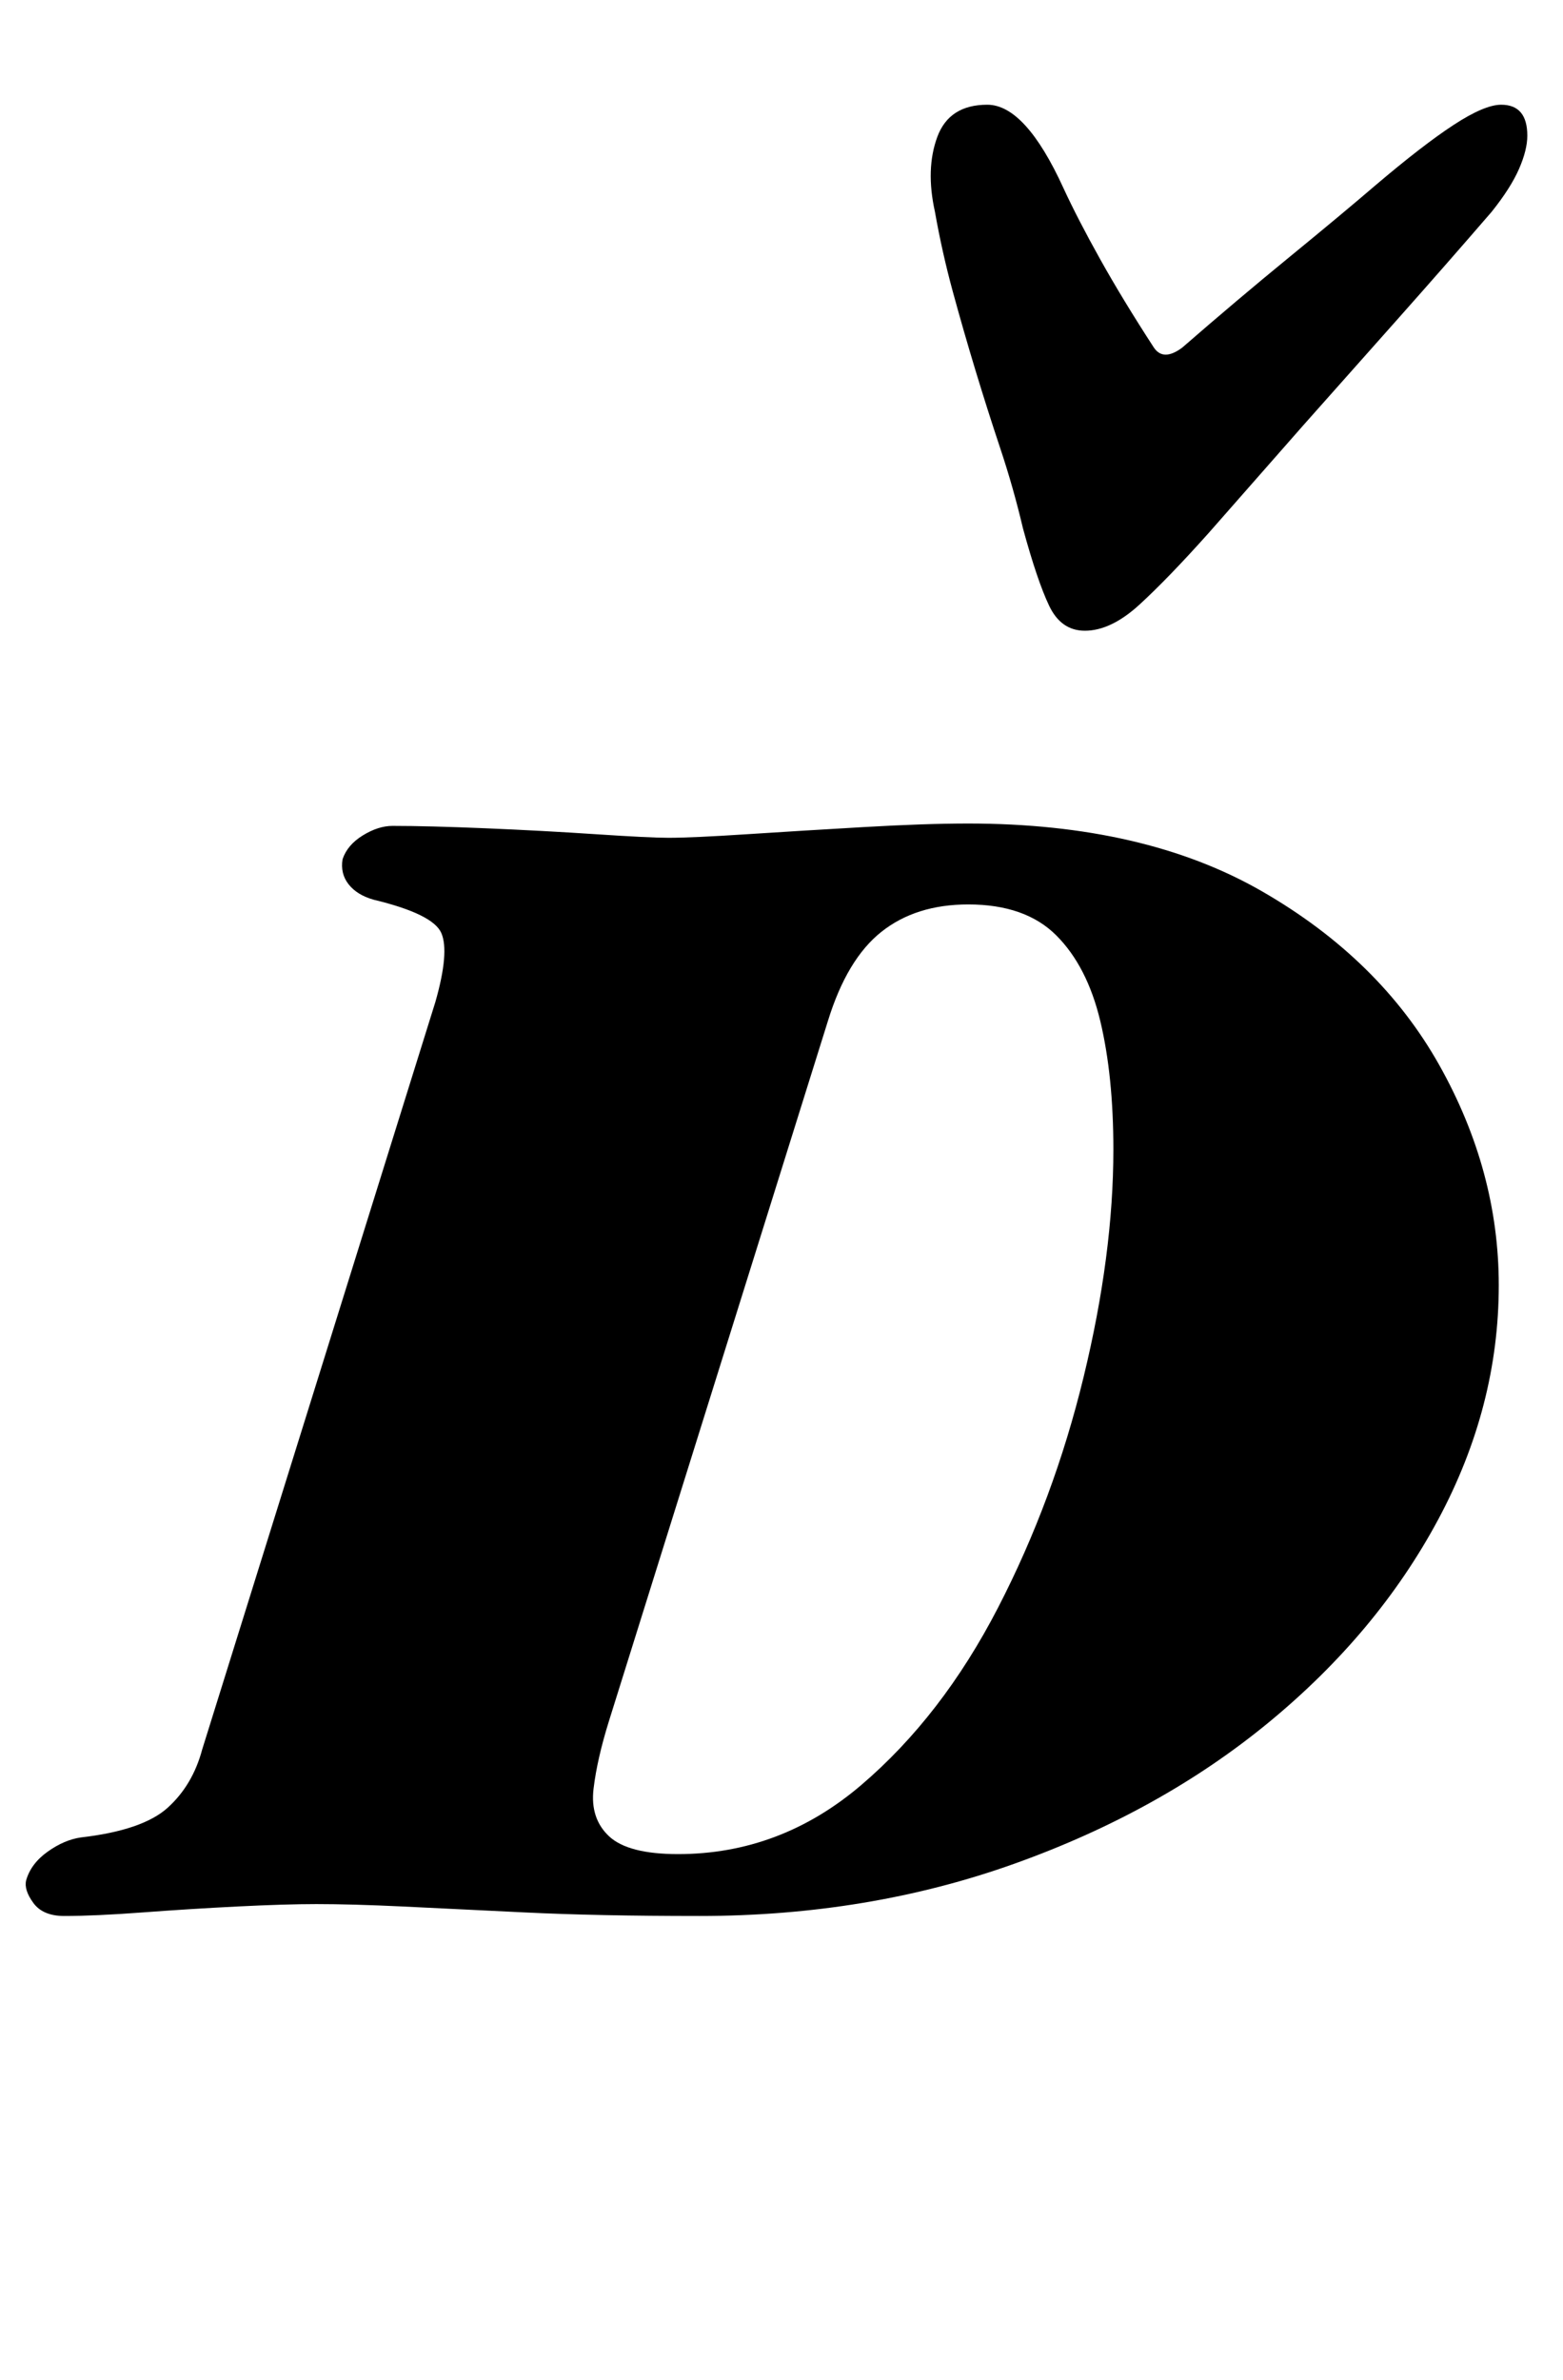 <?xml version="1.0" standalone="no"?>
<!DOCTYPE svg PUBLIC "-//W3C//DTD SVG 1.1//EN" "http://www.w3.org/Graphics/SVG/1.1/DTD/svg11.dtd" >
<svg xmlns="http://www.w3.org/2000/svg" xmlns:xlink="http://www.w3.org/1999/xlink" version="1.1" viewBox="-48 0 657 1000">
  <g transform="matrix(1 0 0 -1 0 800)">
   <path fill="currentColor"
d="M-21 -5q-9 0 -13 5.5t-3 9.5q2 7 9 12t14 6q26 3 36.5 12.5t14.5 24.5l98 314q6 21 2.5 29t-28.5 14q-7 2 -10.5 6.5t-2.5 10.5q2 6 8.5 10t12.5 4q15 0 39 -1t46.5 -2.5t30.5 -1.5q10 0 33 1.5t49 3t44 1.5q74 0 123.5 -28.5t74.5 -73t25 -92.5q0 -51 -25.5 -98.5
t-71 -85t-107 -59.5t-132.5 -22q-43 0 -73.5 1.5t-51.5 2.5t-36 1q-13 0 -33 -1t-40 -2.5t-33 -1.5zM237 21q43 0 77 29t57.5 74.5t36 97t12.5 95.5q0 31 -5.5 54t-18.5 36t-37 13q-22 0 -36.5 -11.5t-22.5 -37.5l-92 -294q-5 -16 -6.5 -28.5t6.5 -20t29 -7.5zM408 535
q-10 0 -15 10.5t-11 32.5q-4 17 -9.5 33.5t-10.5 33t-9.5 33t-7.5 33.5q-4 18 1 31.5t21 13.5t32 -35q6 -13 15.5 -30t22.5 -37q4 -6 12 0q23 20 45 38t36 30q20 17 33 25.5t20 8.5q11 0 11 -13q0 -6 -3.5 -14t-11.5 -18q-19 -22 -39 -44.5l-40 -45t-40 -45.5
q-17 -19 -29 -30t-23 -11z" />
  </g>

</svg>
